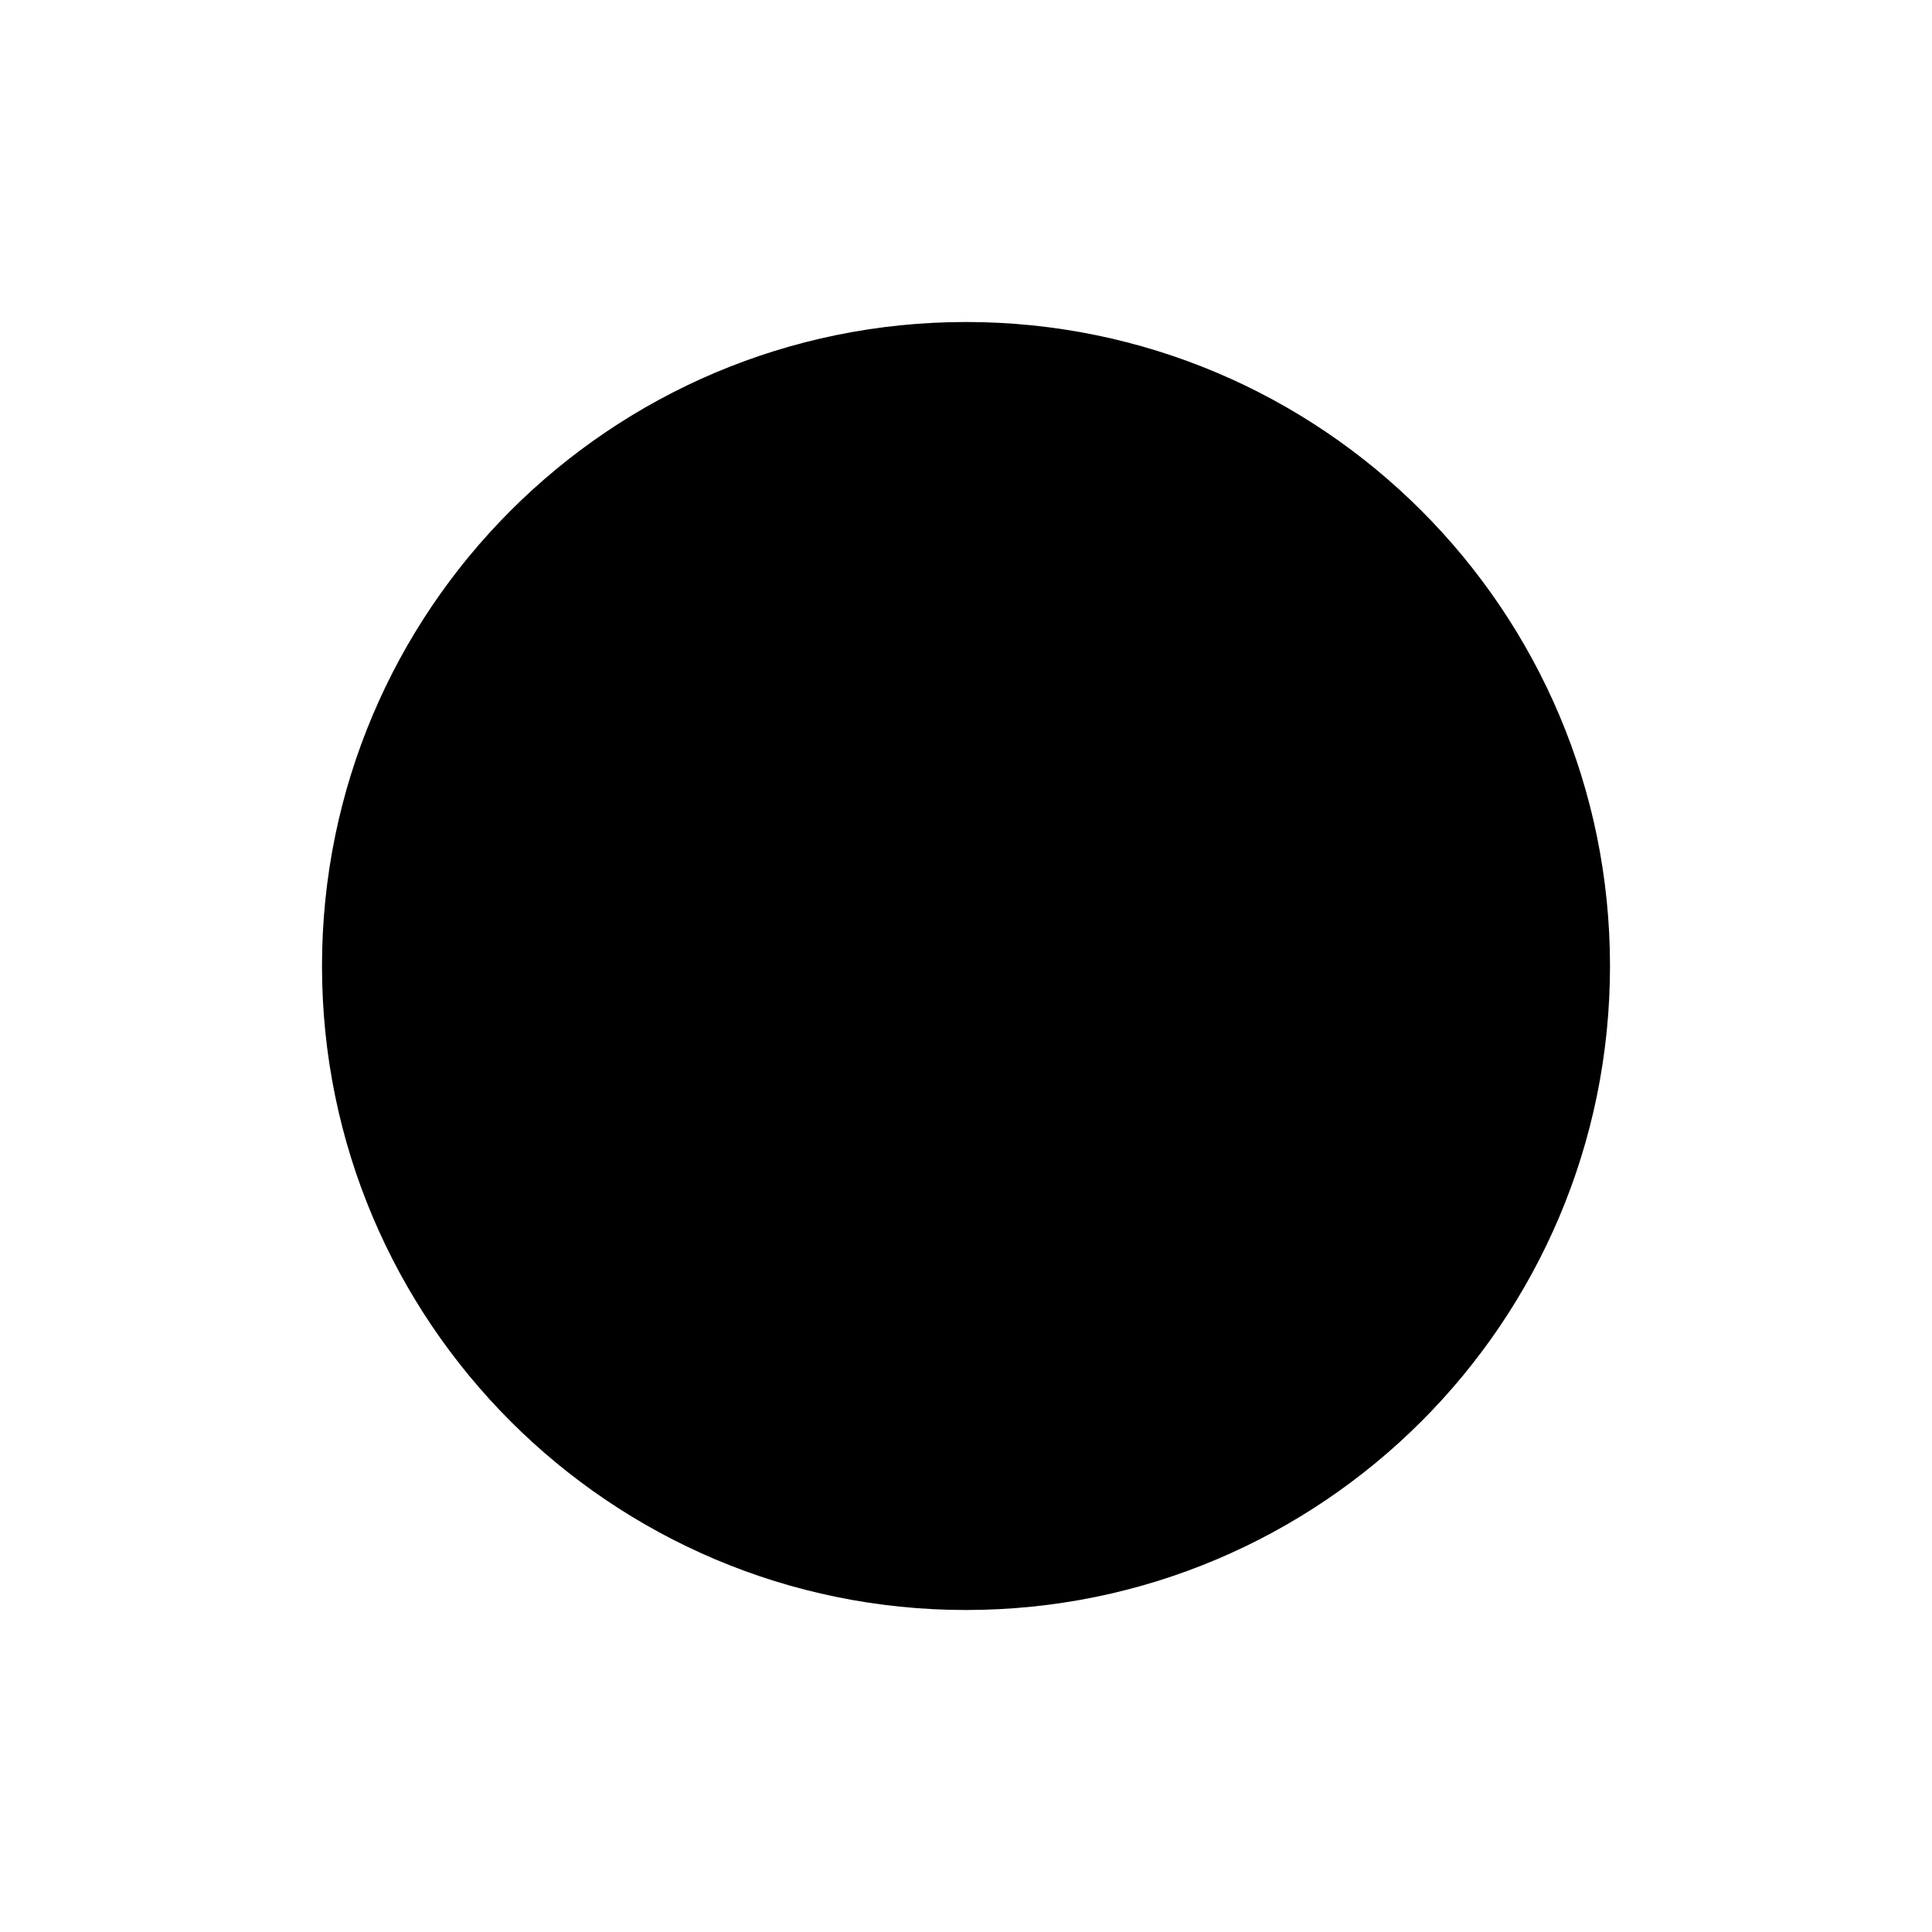 <svg width="24" height="24" viewBox="0 0 24 24">
<path d="M19.25 12C19.25 16.004 16.004 19.25 12 19.25C7.996 19.25 4.75 16.004 4.75 12C4.75 7.996 7.996 4.75 12 4.75C16.004 4.75 19.25 7.996 19.25 12Z" stroke="#000000" stroke-width="1.5" stroke-linecap="round" stroke-linejoin="round"/>
<path d="M15.25 12C15.25 13.795 13.795 15.25 12 15.25C10.205 15.25 8.75 13.795 8.75 12C8.75 10.205 10.205 8.75 12 8.75C13.795 8.75 15.25 10.205 15.25 12Z" stroke="#000000" stroke-width="1.5" stroke-linecap="round" stroke-linejoin="round"/>
<path d="M7 17L9.5 14.5" stroke="#000000" stroke-width="1.5" stroke-linecap="round" stroke-linejoin="round"/>
<path d="M17 17L14.5 14.5" stroke="#000000" stroke-width="1.5" stroke-linecap="round" stroke-linejoin="round"/>
<path d="M9.5 9.5L7 7" stroke="#000000" stroke-width="1.5" stroke-linecap="round" stroke-linejoin="round"/>
<path d="M14.5 9.5L17 7" stroke="#000000" stroke-width="1.5" stroke-linecap="round" stroke-linejoin="round"/>
</svg>
